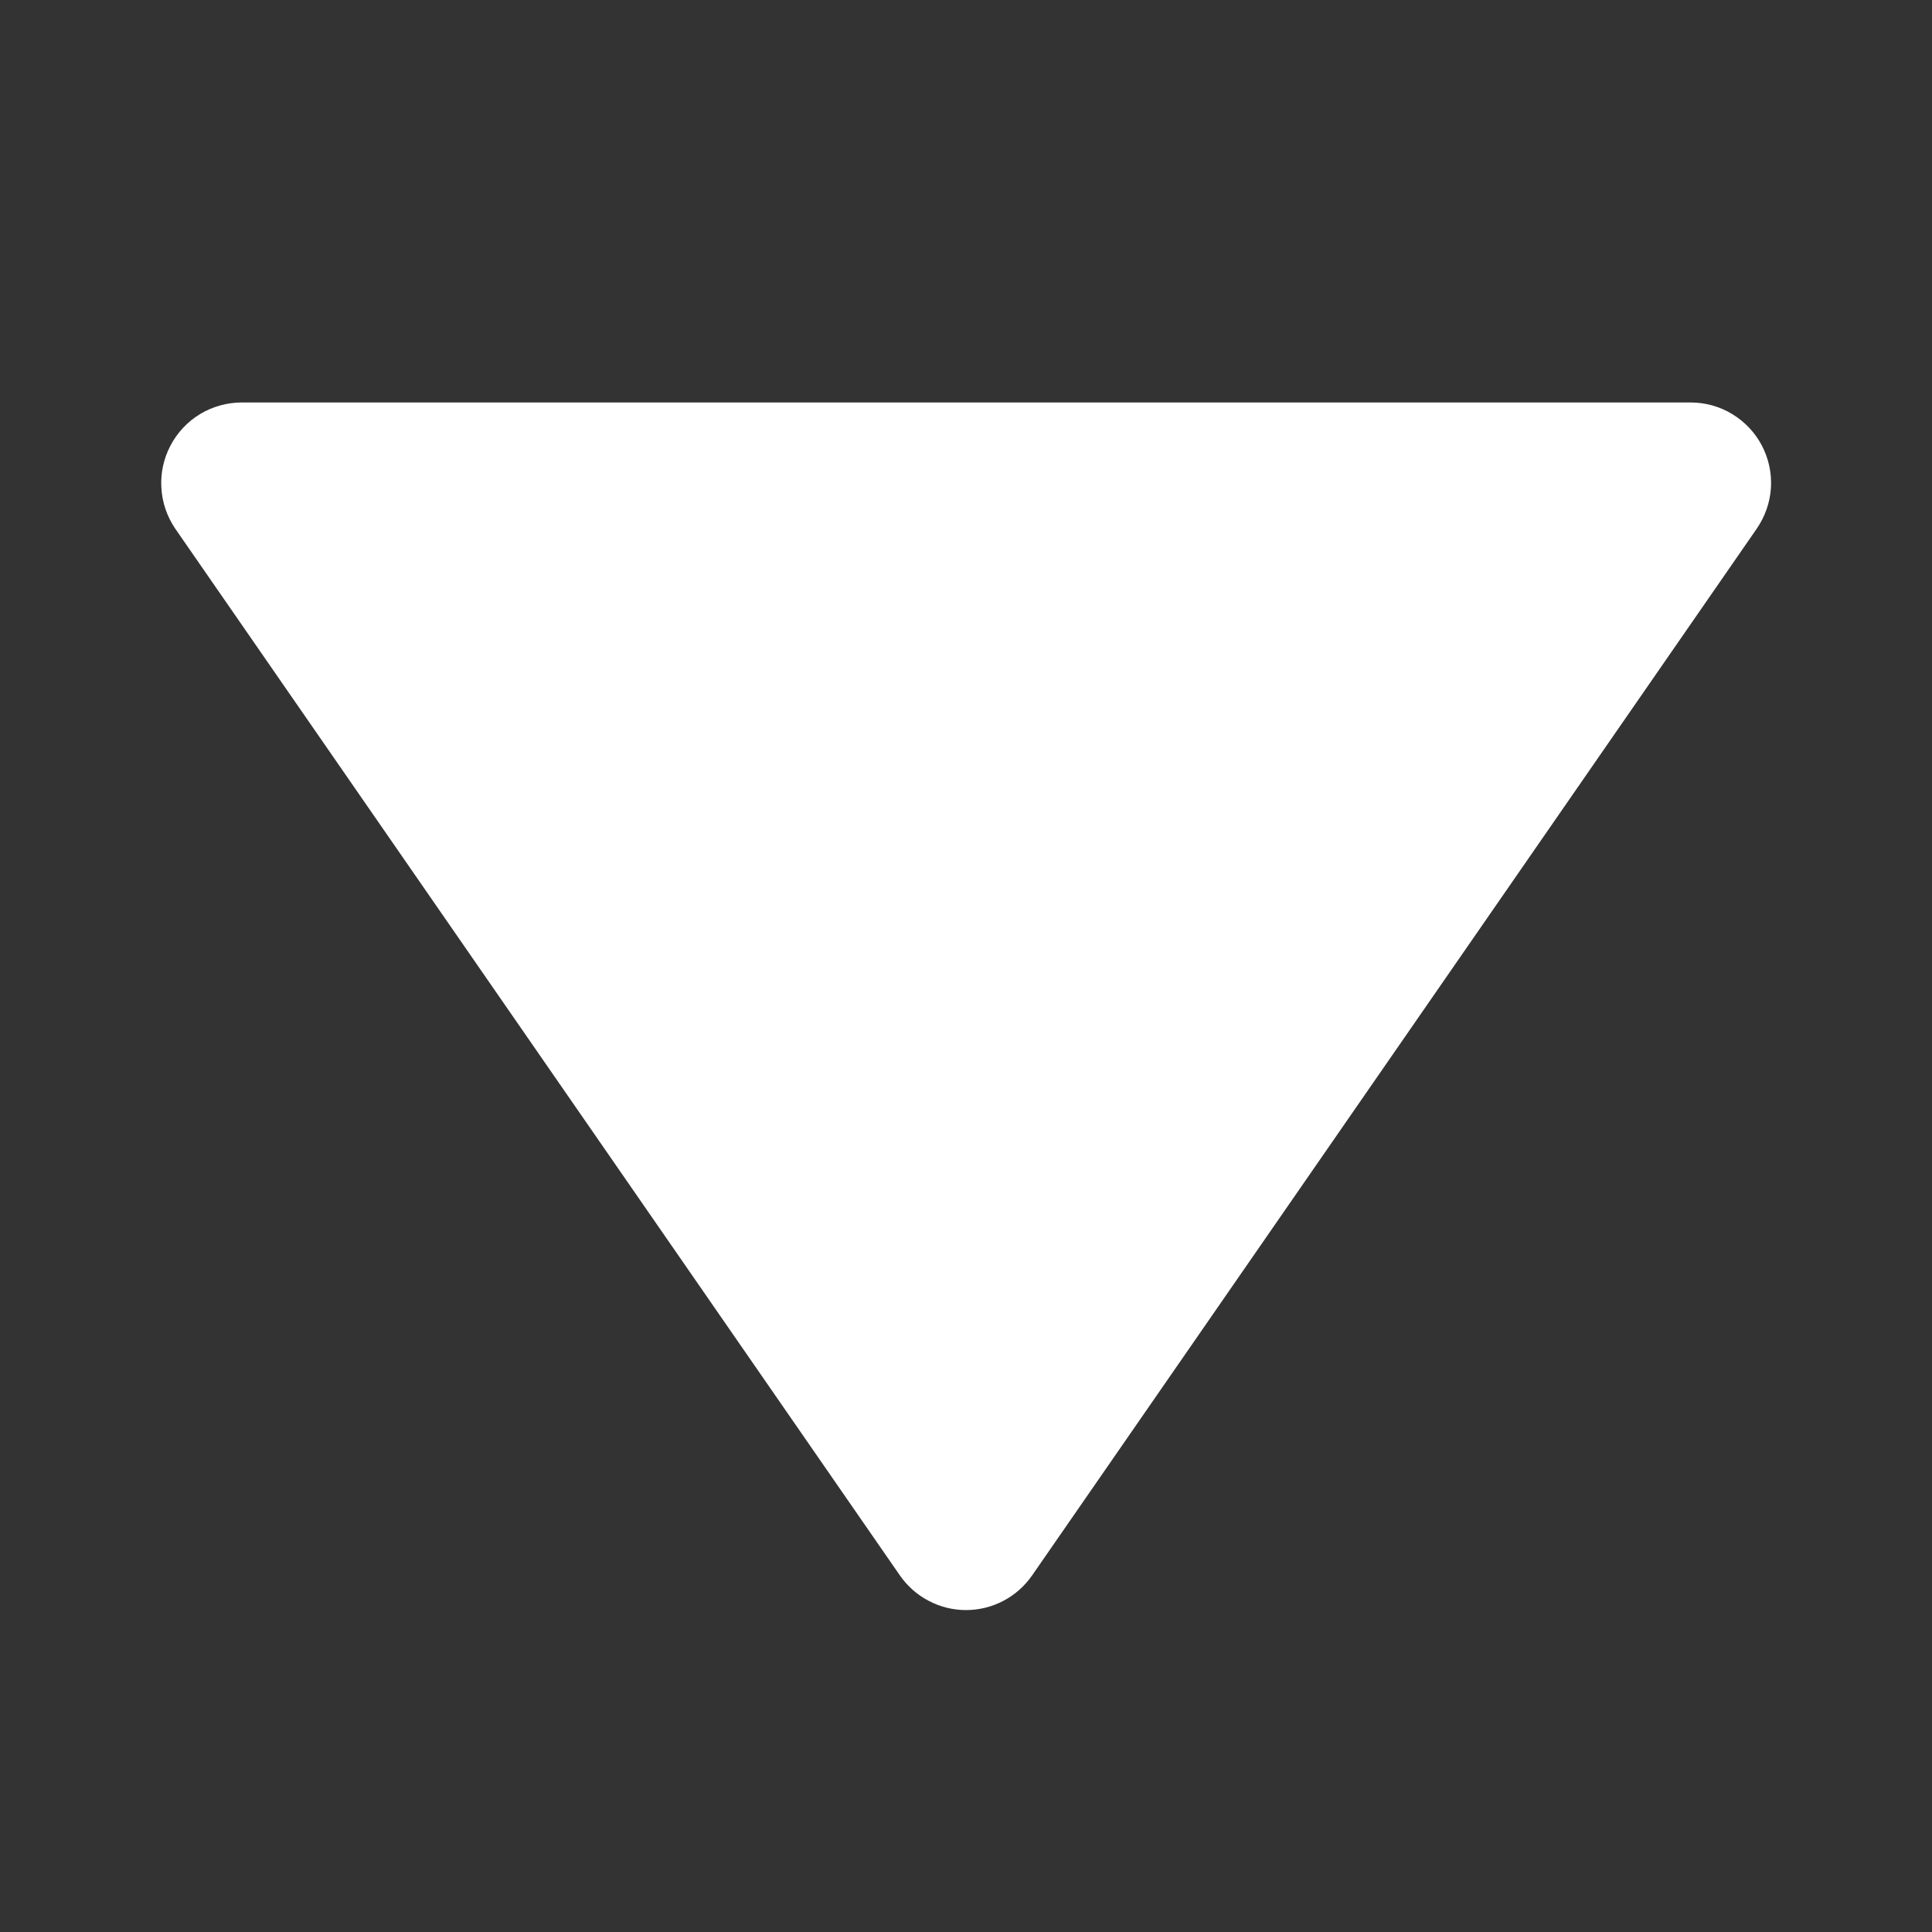 <svg width="19" height="19" viewBox="0 0 19 19" fill="none" xmlns="http://www.w3.org/2000/svg">
<rect x="0" y="0" width="19" height="19" fill="#333333" stroke="none"/>
<path d="M8.849 15.492C8.922 15.597 9.019 15.684 9.133 15.743C9.246 15.803 9.372 15.834 9.5 15.834C9.628 15.834 9.754 15.803 9.868 15.743C9.981 15.684 10.078 15.597 10.151 15.492L17.276 5.2C17.358 5.081 17.407 4.942 17.416 4.798C17.425 4.654 17.394 4.51 17.327 4.382C17.26 4.254 17.159 4.147 17.035 4.072C16.912 3.997 16.77 3.958 16.625 3.958H2.375C2.231 3.959 2.09 3.998 1.966 4.073C1.843 4.148 1.743 4.255 1.676 4.383C1.609 4.511 1.578 4.654 1.587 4.798C1.595 4.942 1.643 5.081 1.724 5.2L8.849 15.492Z" fill="white"/>
</svg>

